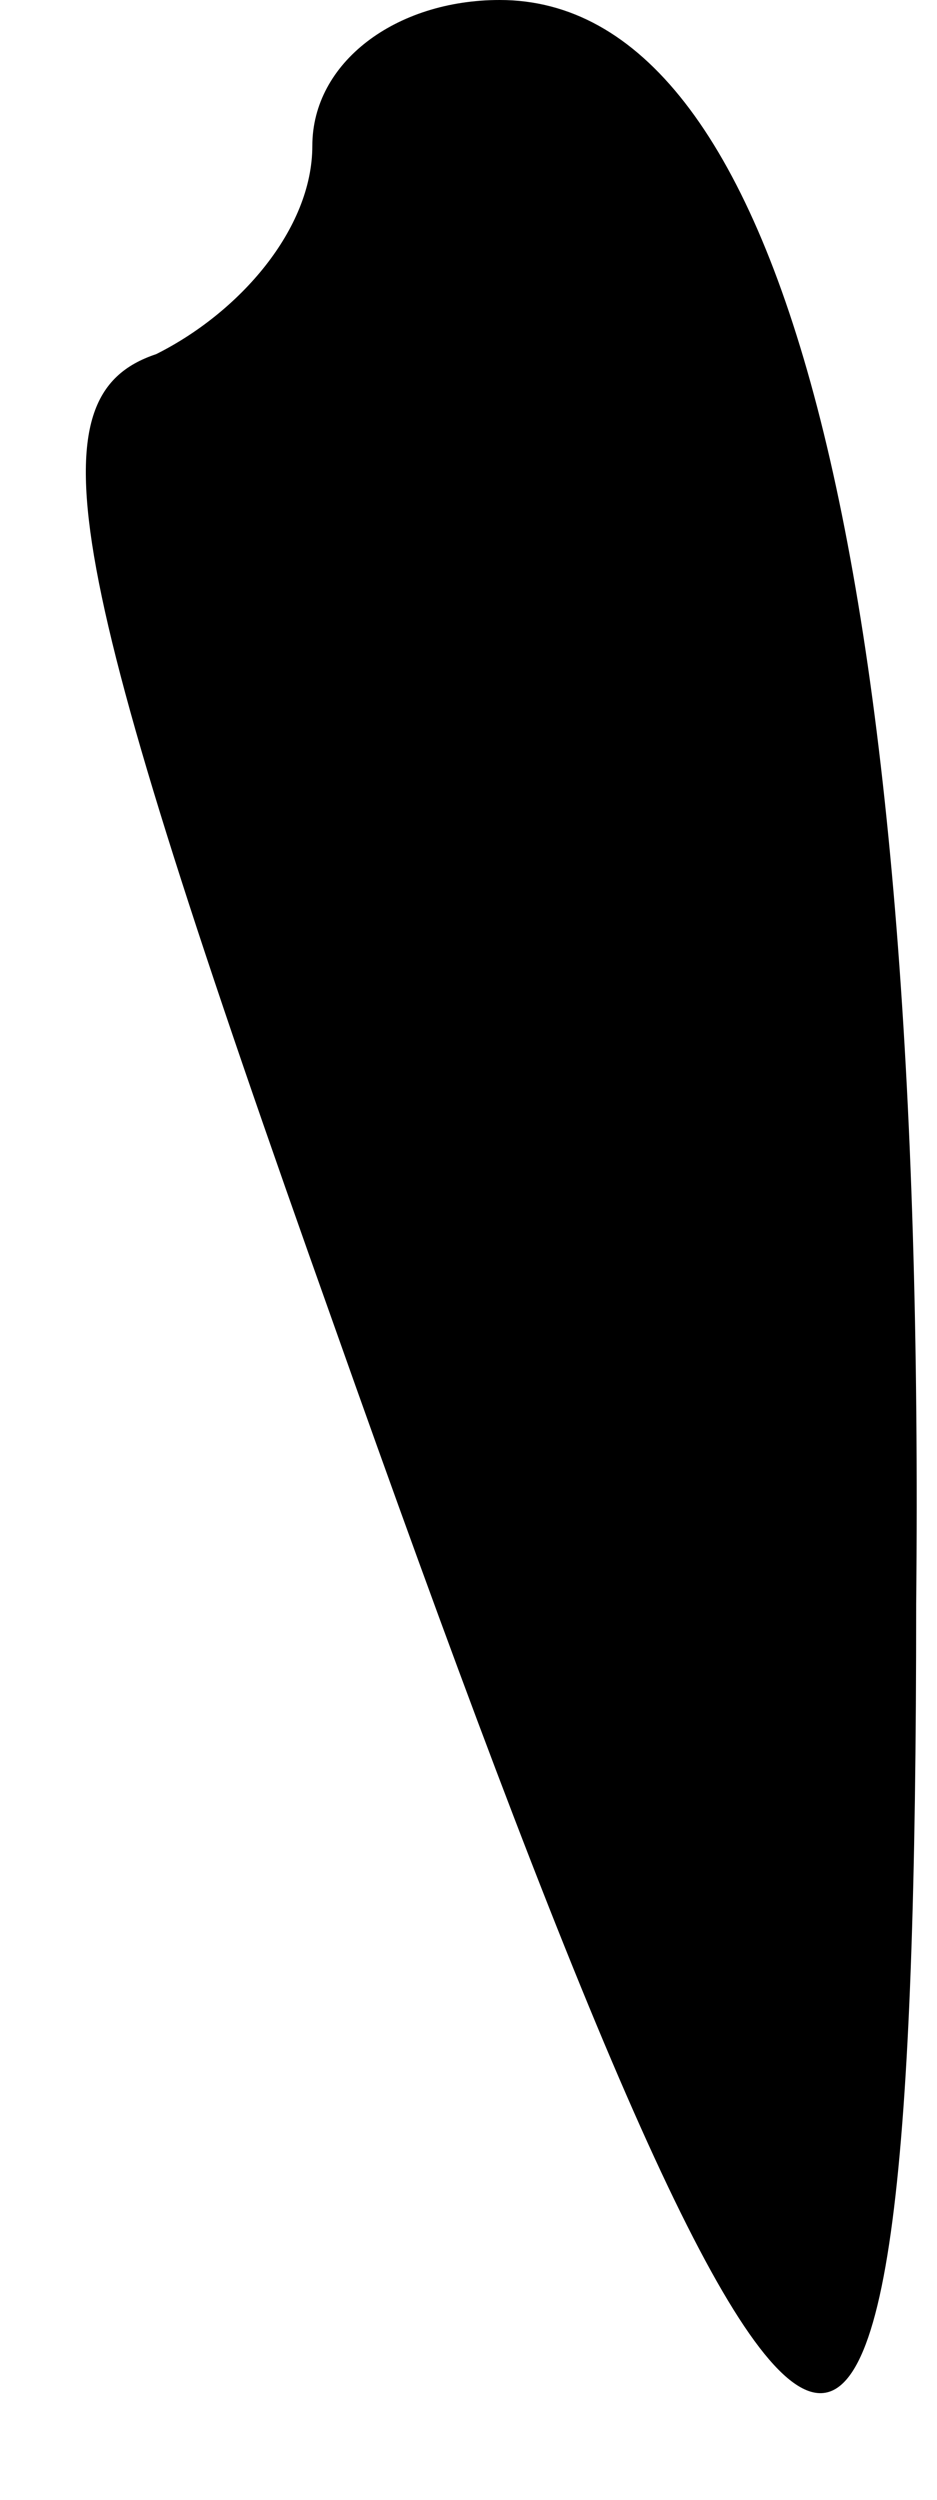 <?xml version="1.0" standalone="no"?>
<!DOCTYPE svg PUBLIC "-//W3C//DTD SVG 20010904//EN"
 "http://www.w3.org/TR/2001/REC-SVG-20010904/DTD/svg10.dtd">
<svg version="1.0" xmlns="http://www.w3.org/2000/svg"
 width="9pt" height="24pt" viewBox="0 0 9 24"
 preserveAspectRatio="xMidYMid meet">
<g transform="translate(0,24) scale(0.1,-0.1)"
fill="#000000" stroke="none">
<path fill="#000000" stroke="none" d="M30 226 c0 -8 -7 -16 -15 -20 -12 -4
-9 -20 17 -93 46 -130 56 -134 56 -27 1 101 -13 154 -40 154 -10 0 -18 -6 -18
-14z"/>
</g>
</svg>
